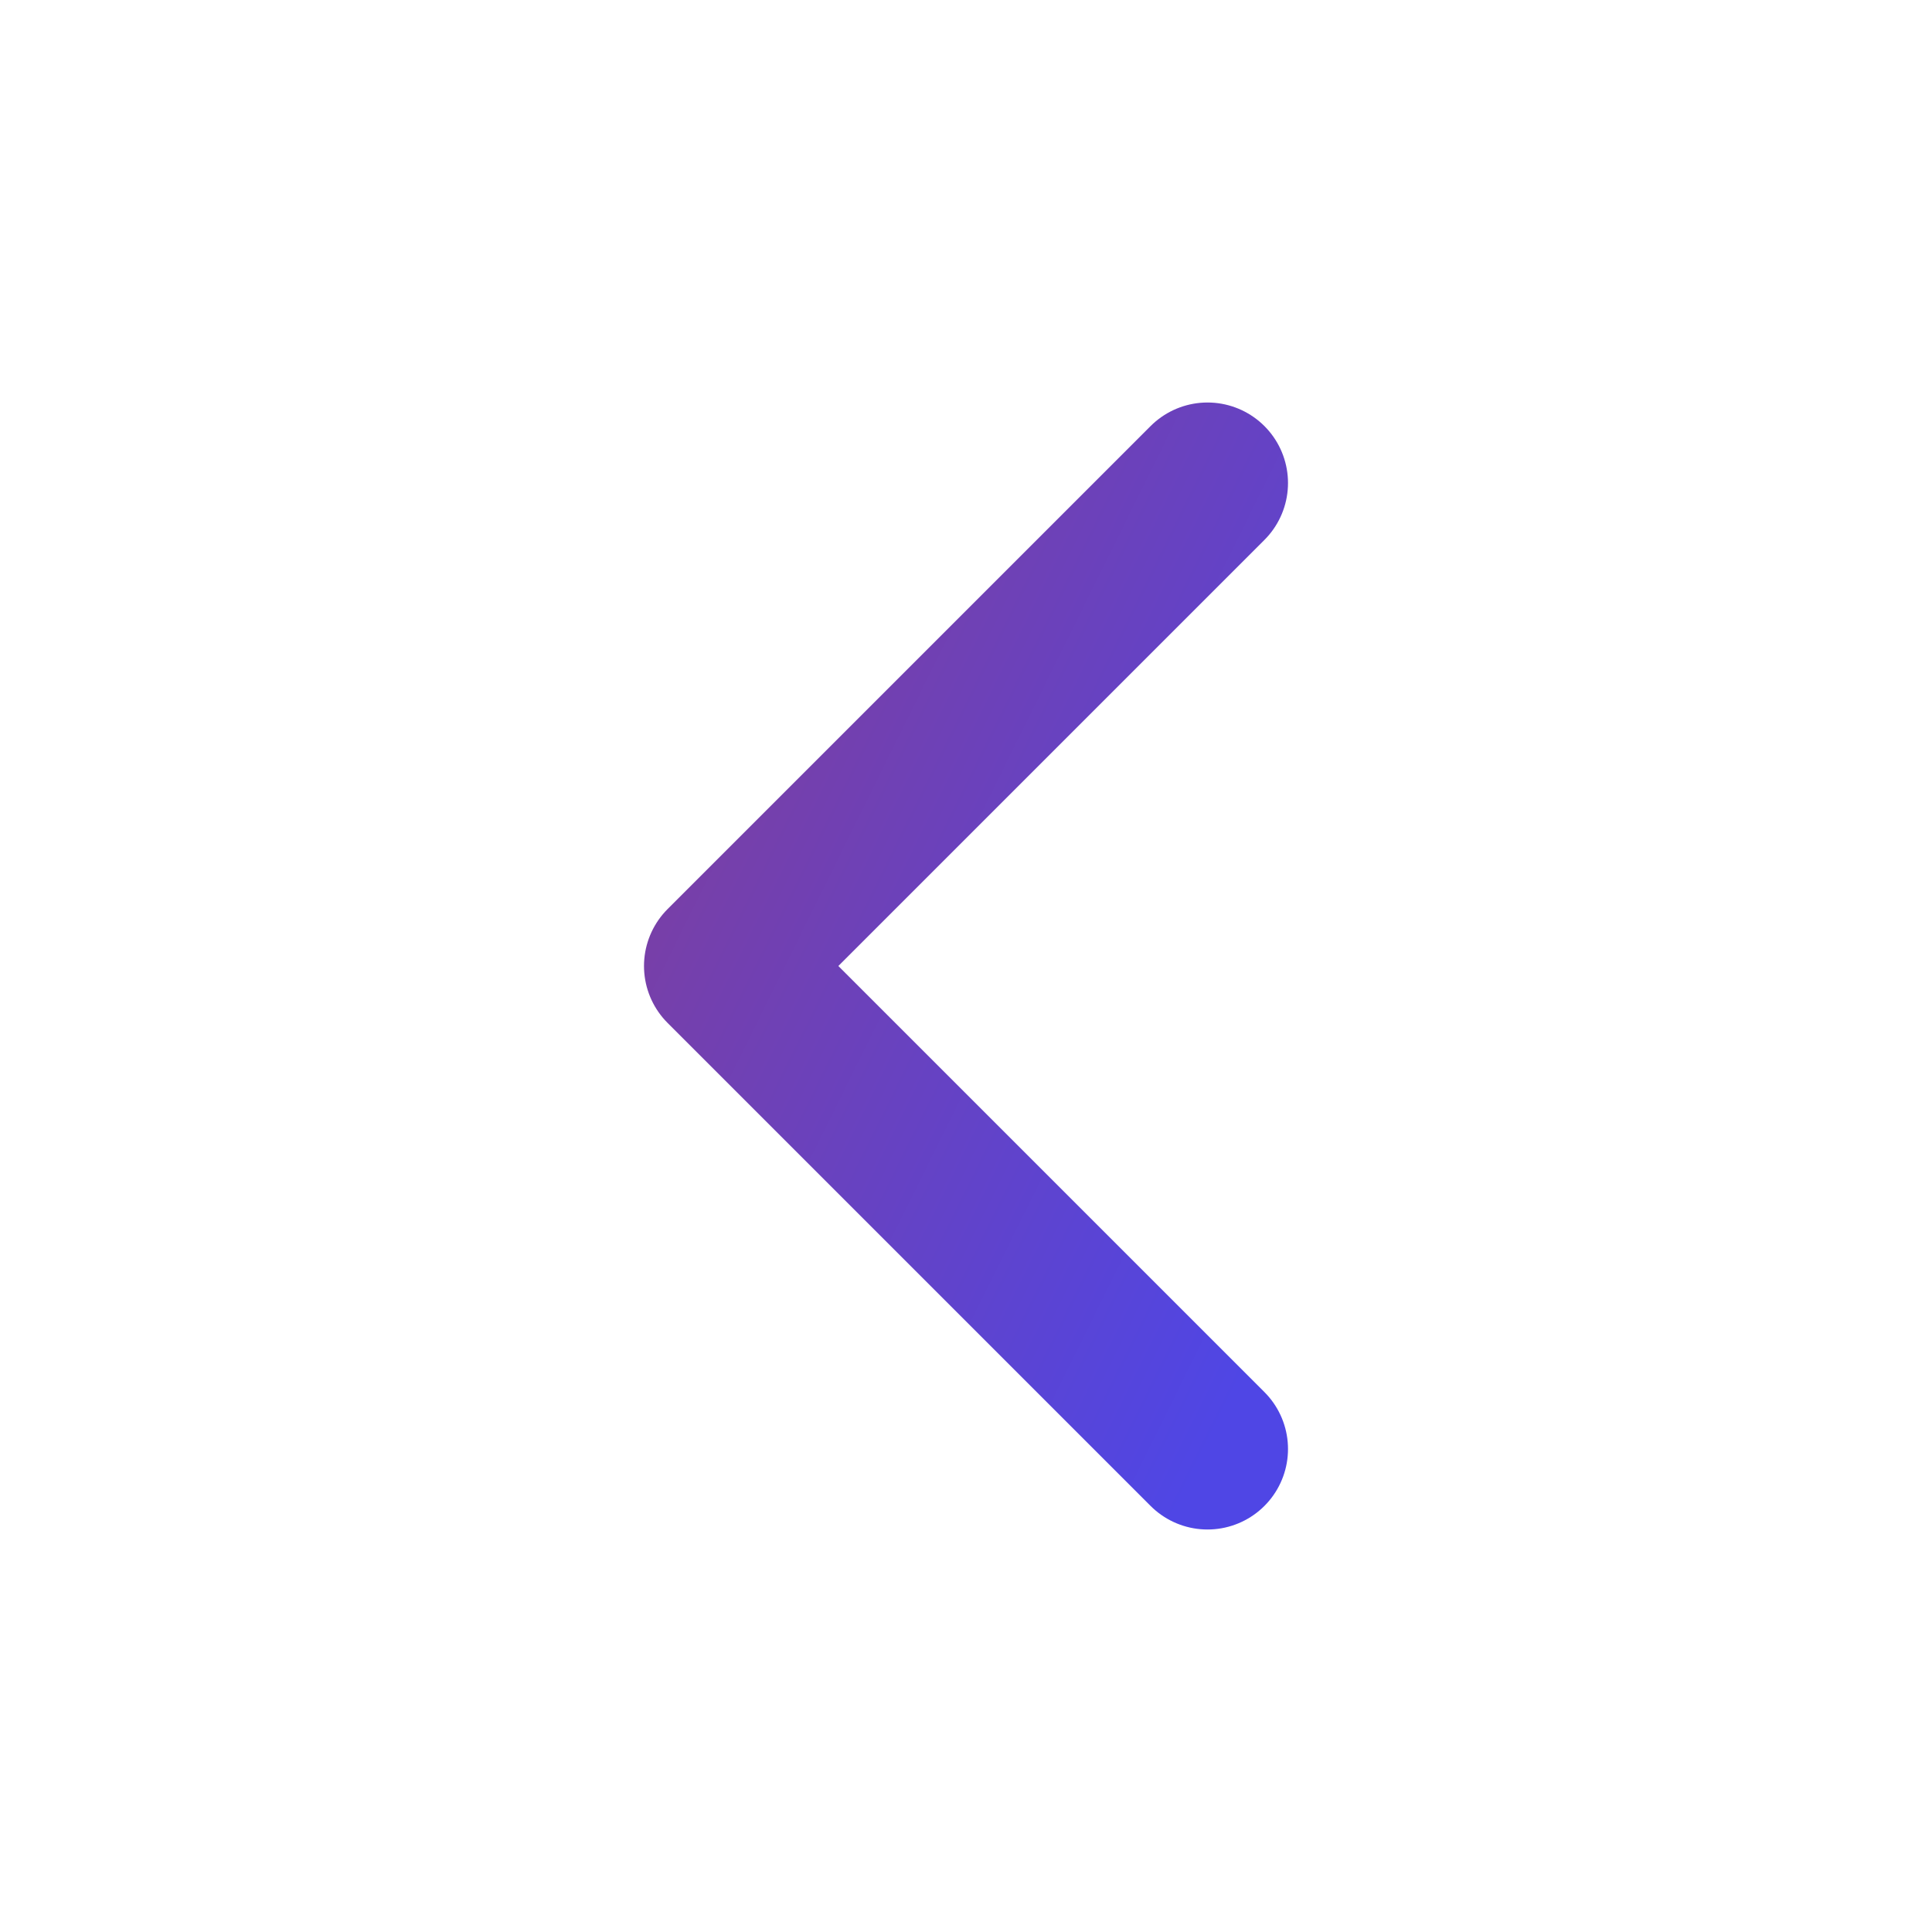 <svg xmlns="http://www.w3.org/2000/svg" width="24" height="24" viewBox="0 0 24 24" fill="none" stroke="#ffffff" stroke-width="2" stroke-linecap="round" stroke-linejoin="round"> 
<defs>
    <linearGradient id="gradient" x1="0%" y1="0%" x2="100%" y2="100%">
      <stop offset="0%" stop-color="#7F3E9D" />
      <stop offset="100%" stop-color="#4F46E5" />
    </linearGradient>
  </defs>
  <path stroke="url(#gradient)" d="m15 18-6-6 6-6"/>
</svg>
